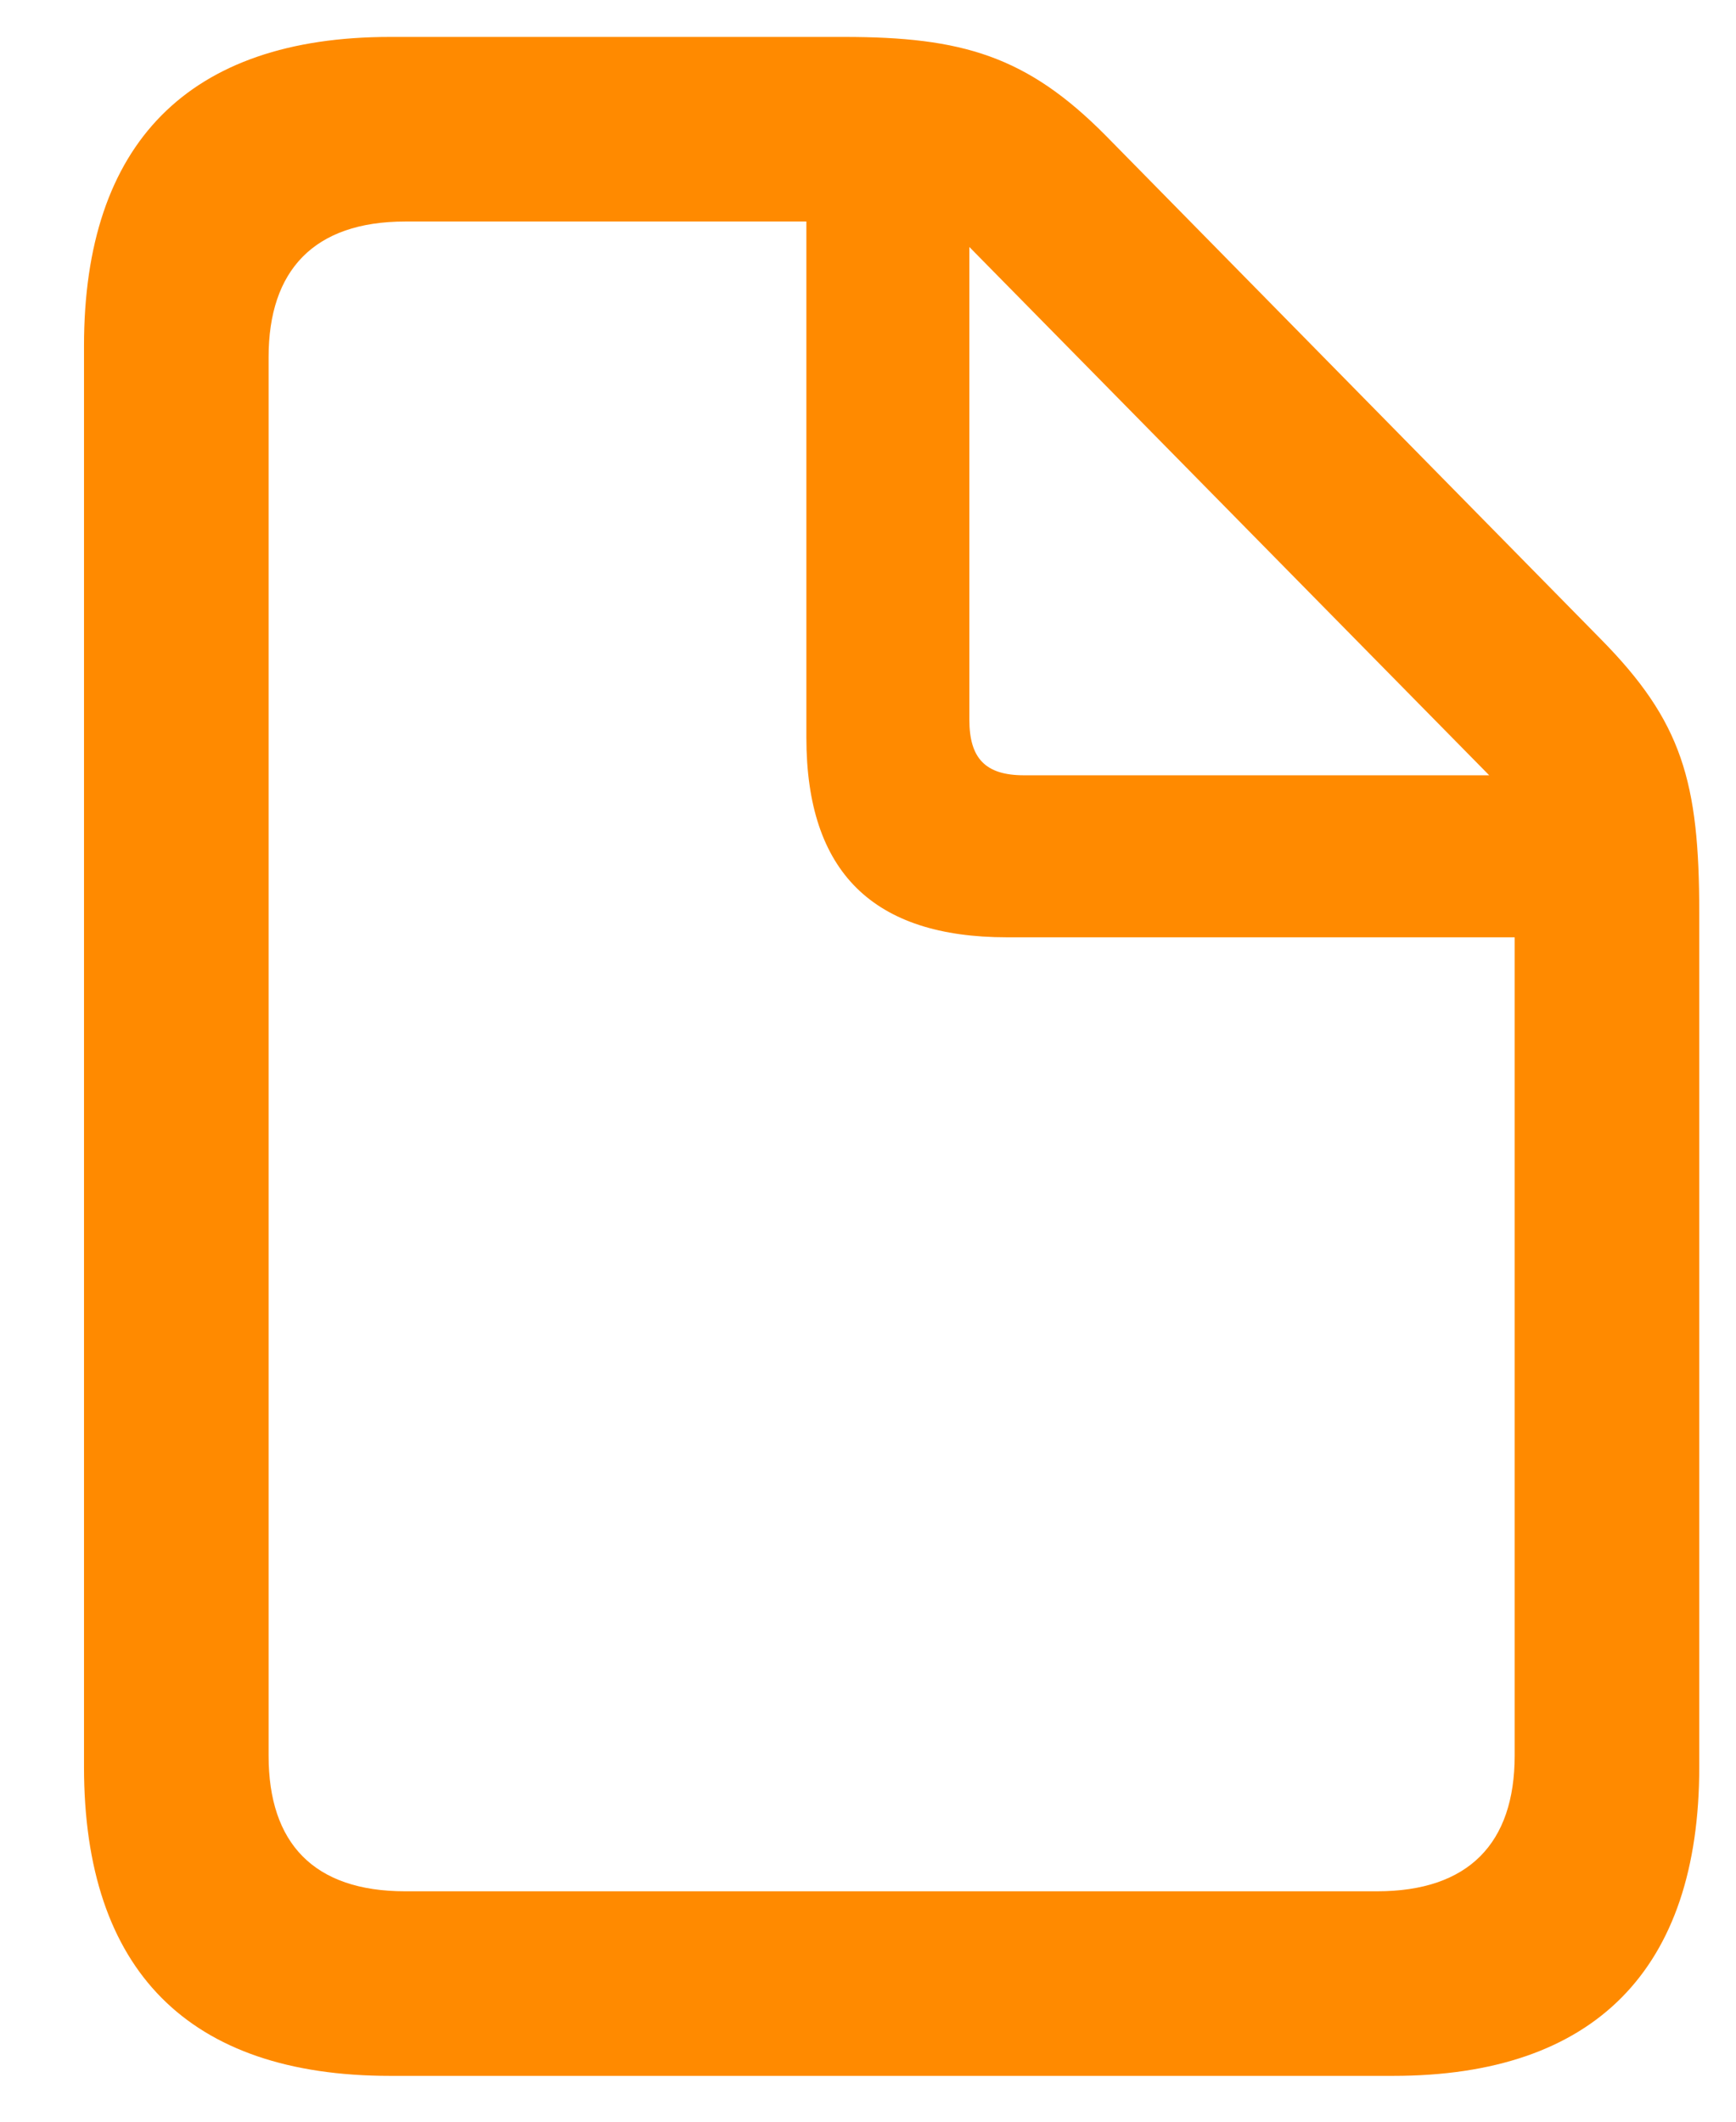 <svg width="18" height="22" viewBox="0 0 18 22" fill="none" xmlns="http://www.w3.org/2000/svg">
<path d="M4.045 21.525C1.955 21.525 0.871 20.432 0.871 18.322V3.586C0.871 1.486 1.955 0.383 4.045 0.383H8.752C9.973 0.383 10.646 0.578 11.467 1.408L16.594 6.623C17.443 7.482 17.619 8.107 17.619 9.465V18.322C17.619 20.422 16.535 21.525 14.445 21.525H4.045ZM4.201 19.611H14.279C15.227 19.611 15.705 19.113 15.705 18.205V9.719H10.441C9.055 9.719 8.361 9.045 8.361 7.648V2.297H4.201C3.254 2.297 2.785 2.805 2.785 3.703V18.205C2.785 19.113 3.254 19.611 4.201 19.611ZM10.617 8.039H15.441L10.051 2.561V7.463C10.051 7.863 10.217 8.039 10.617 8.039Z" fill="#FF8A00"/>
</svg>
